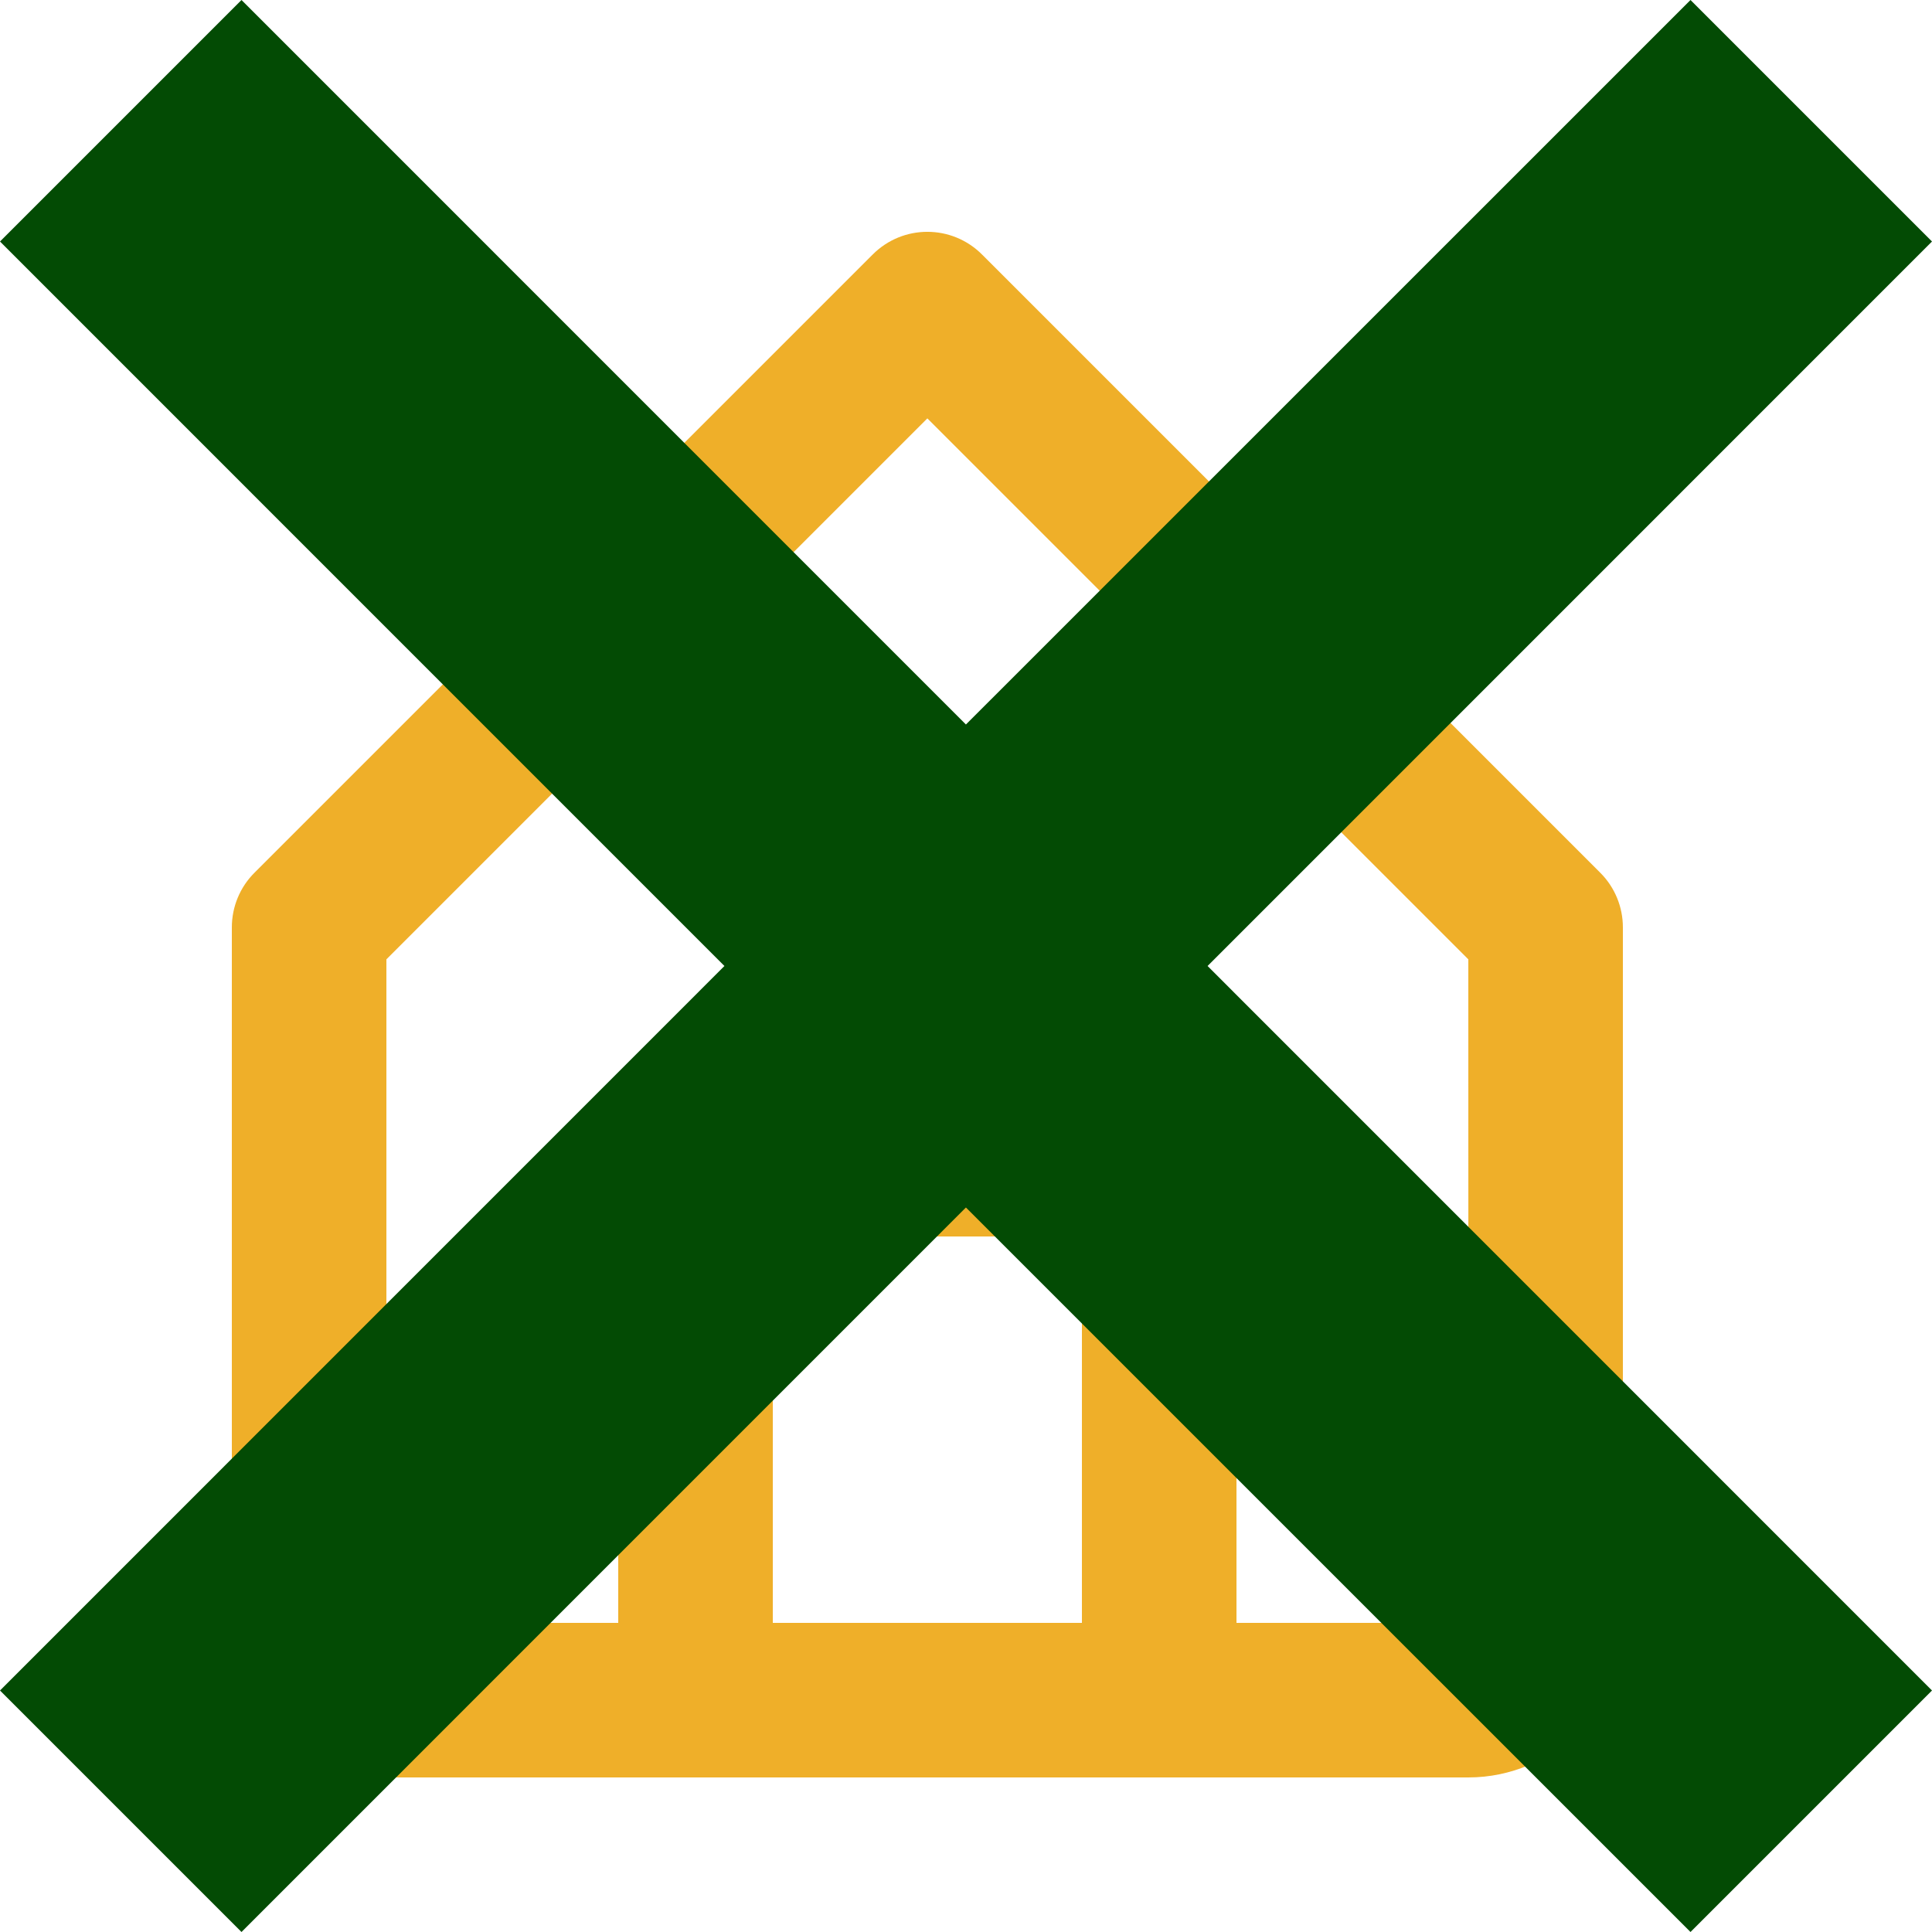 <svg width="25" height="25" viewBox="0 0 25 25" fill="none" xmlns="http://www.w3.org/2000/svg">
<path d="M5 23H9H15H19C20.103 23 21 22.103 21 21V12C21 11.735 20.895 11.48 20.707 11.293L12.707 3.293C12.316 2.902 11.684 2.902 11.293 3.293L3.293 11.293C3.105 11.48 3 11.735 3 12V21C3 22.103 3.897 23 5 23ZM10 21V16H14V21H10ZM5 12.414L12 5.414L19 12.414L19.001 21H16V16C16 14.897 15.103 14 14 14H10C8.897 14 8 14.897 8 16V21H5V12.414Z" fill="#EFAF29"/>
<path d="M21.875 0L12.499 9.375L3.125 0L0 3.125L9.374 12.5L0 21.875L3.125 25L12.499 15.625L21.875 25L25 21.875L15.626 12.5L25 3.125L21.875 0Z" fill="#034B04"/>
</svg>
